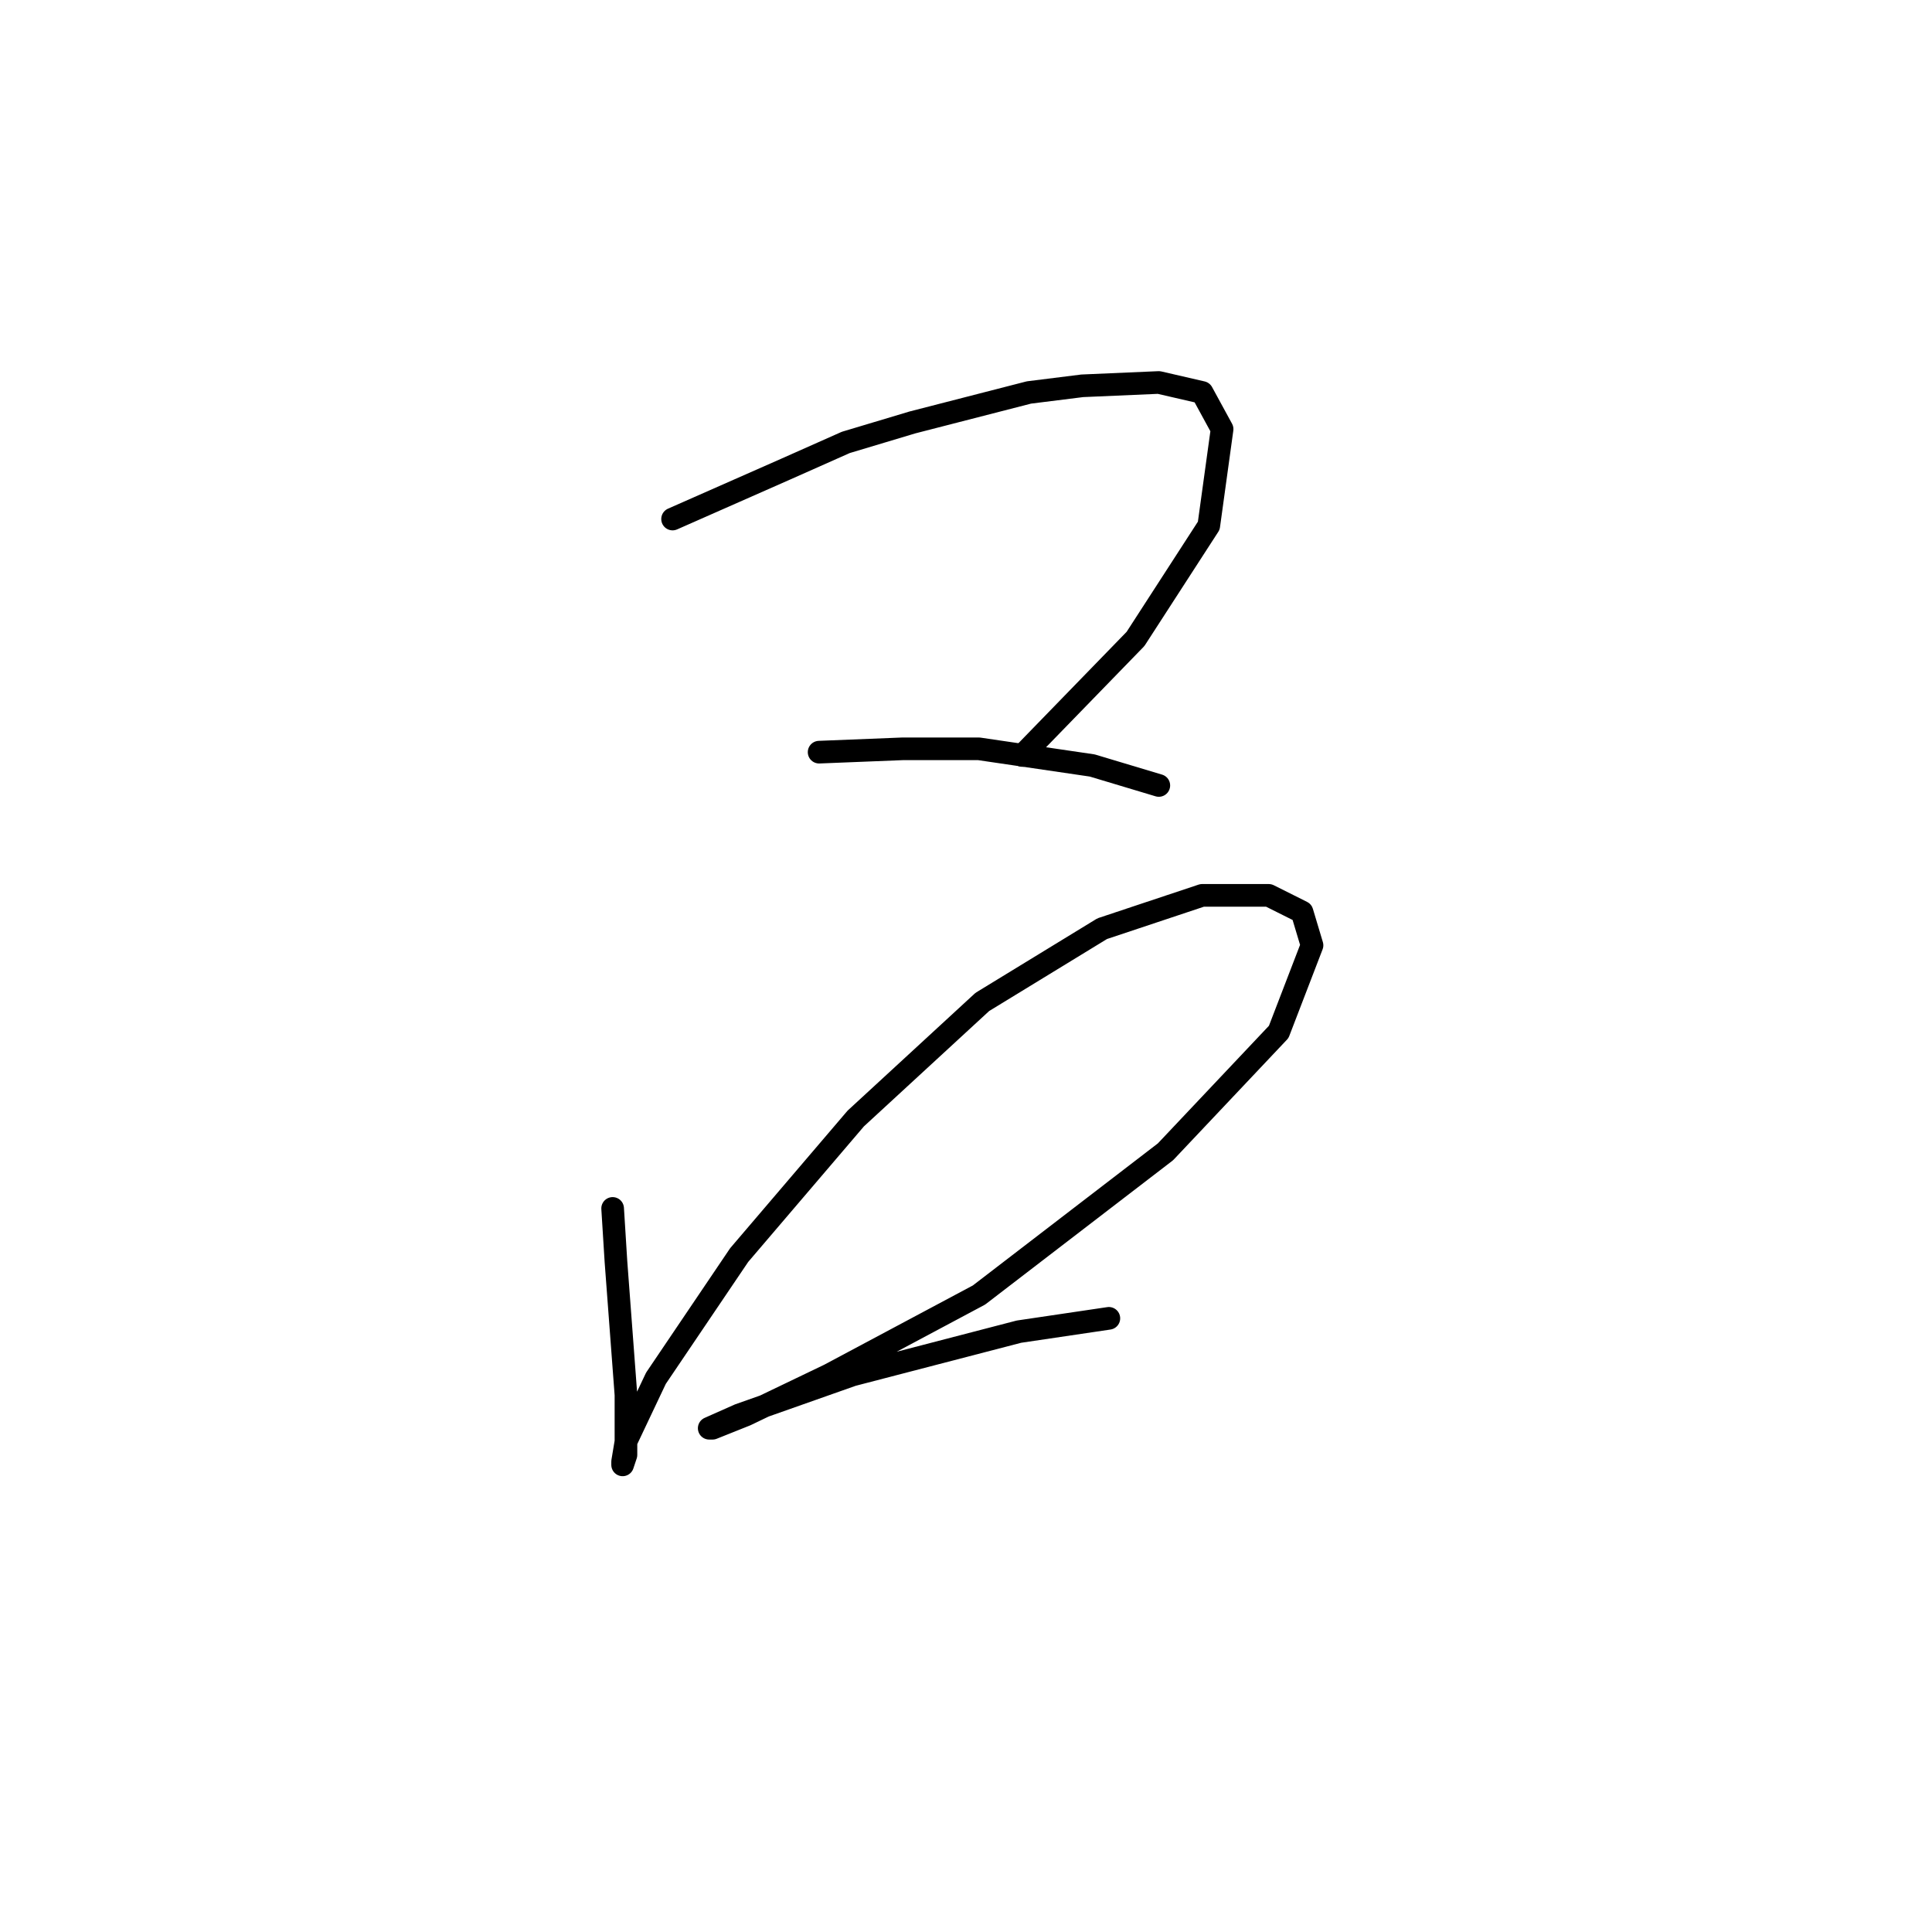 <?xml version="1.0" standalone="no"?>
    <svg width="256" height="256" xmlns="http://www.w3.org/2000/svg" version="1.1">
    <polyline stroke="black" stroke-width="3" stroke-linecap="round" fill="transparent" stroke-linejoin="round" points="89.12 68.774 104.124 62.155 112.068 58.624 120.894 55.977 136.339 52.005 143.4 51.122 153.55 50.681 159.287 52.005 161.934 56.859 160.169 69.657 150.461 84.661 135.456 100.106 135.456 100.106 " />
        <polyline stroke="black" stroke-width="3" stroke-linecap="round" fill="transparent" stroke-linejoin="round" points="108.537 99.665 119.57 99.224 129.72 99.224 144.724 101.43 153.55 104.078 153.55 104.078 " />
        <polyline stroke="black" stroke-width="3" stroke-linecap="round" fill="transparent" stroke-linejoin="round" points="81.177 160.123 81.618 167.184 82.942 184.836 82.942 191.014 82.942 192.779 82.501 194.103 82.501 193.662 82.942 191.014 86.914 182.629 97.946 166.301 113.392 148.208 130.161 132.763 146.048 123.054 159.287 118.641 168.113 118.641 172.526 120.848 173.849 125.261 169.436 136.734 154.432 152.621 129.72 171.597 109.861 182.188 98.829 187.484 94.416 189.249 93.974 189.249 97.946 187.484 112.95 182.188 135.015 176.451 146.93 174.686 146.93 174.686 " />
        </svg>